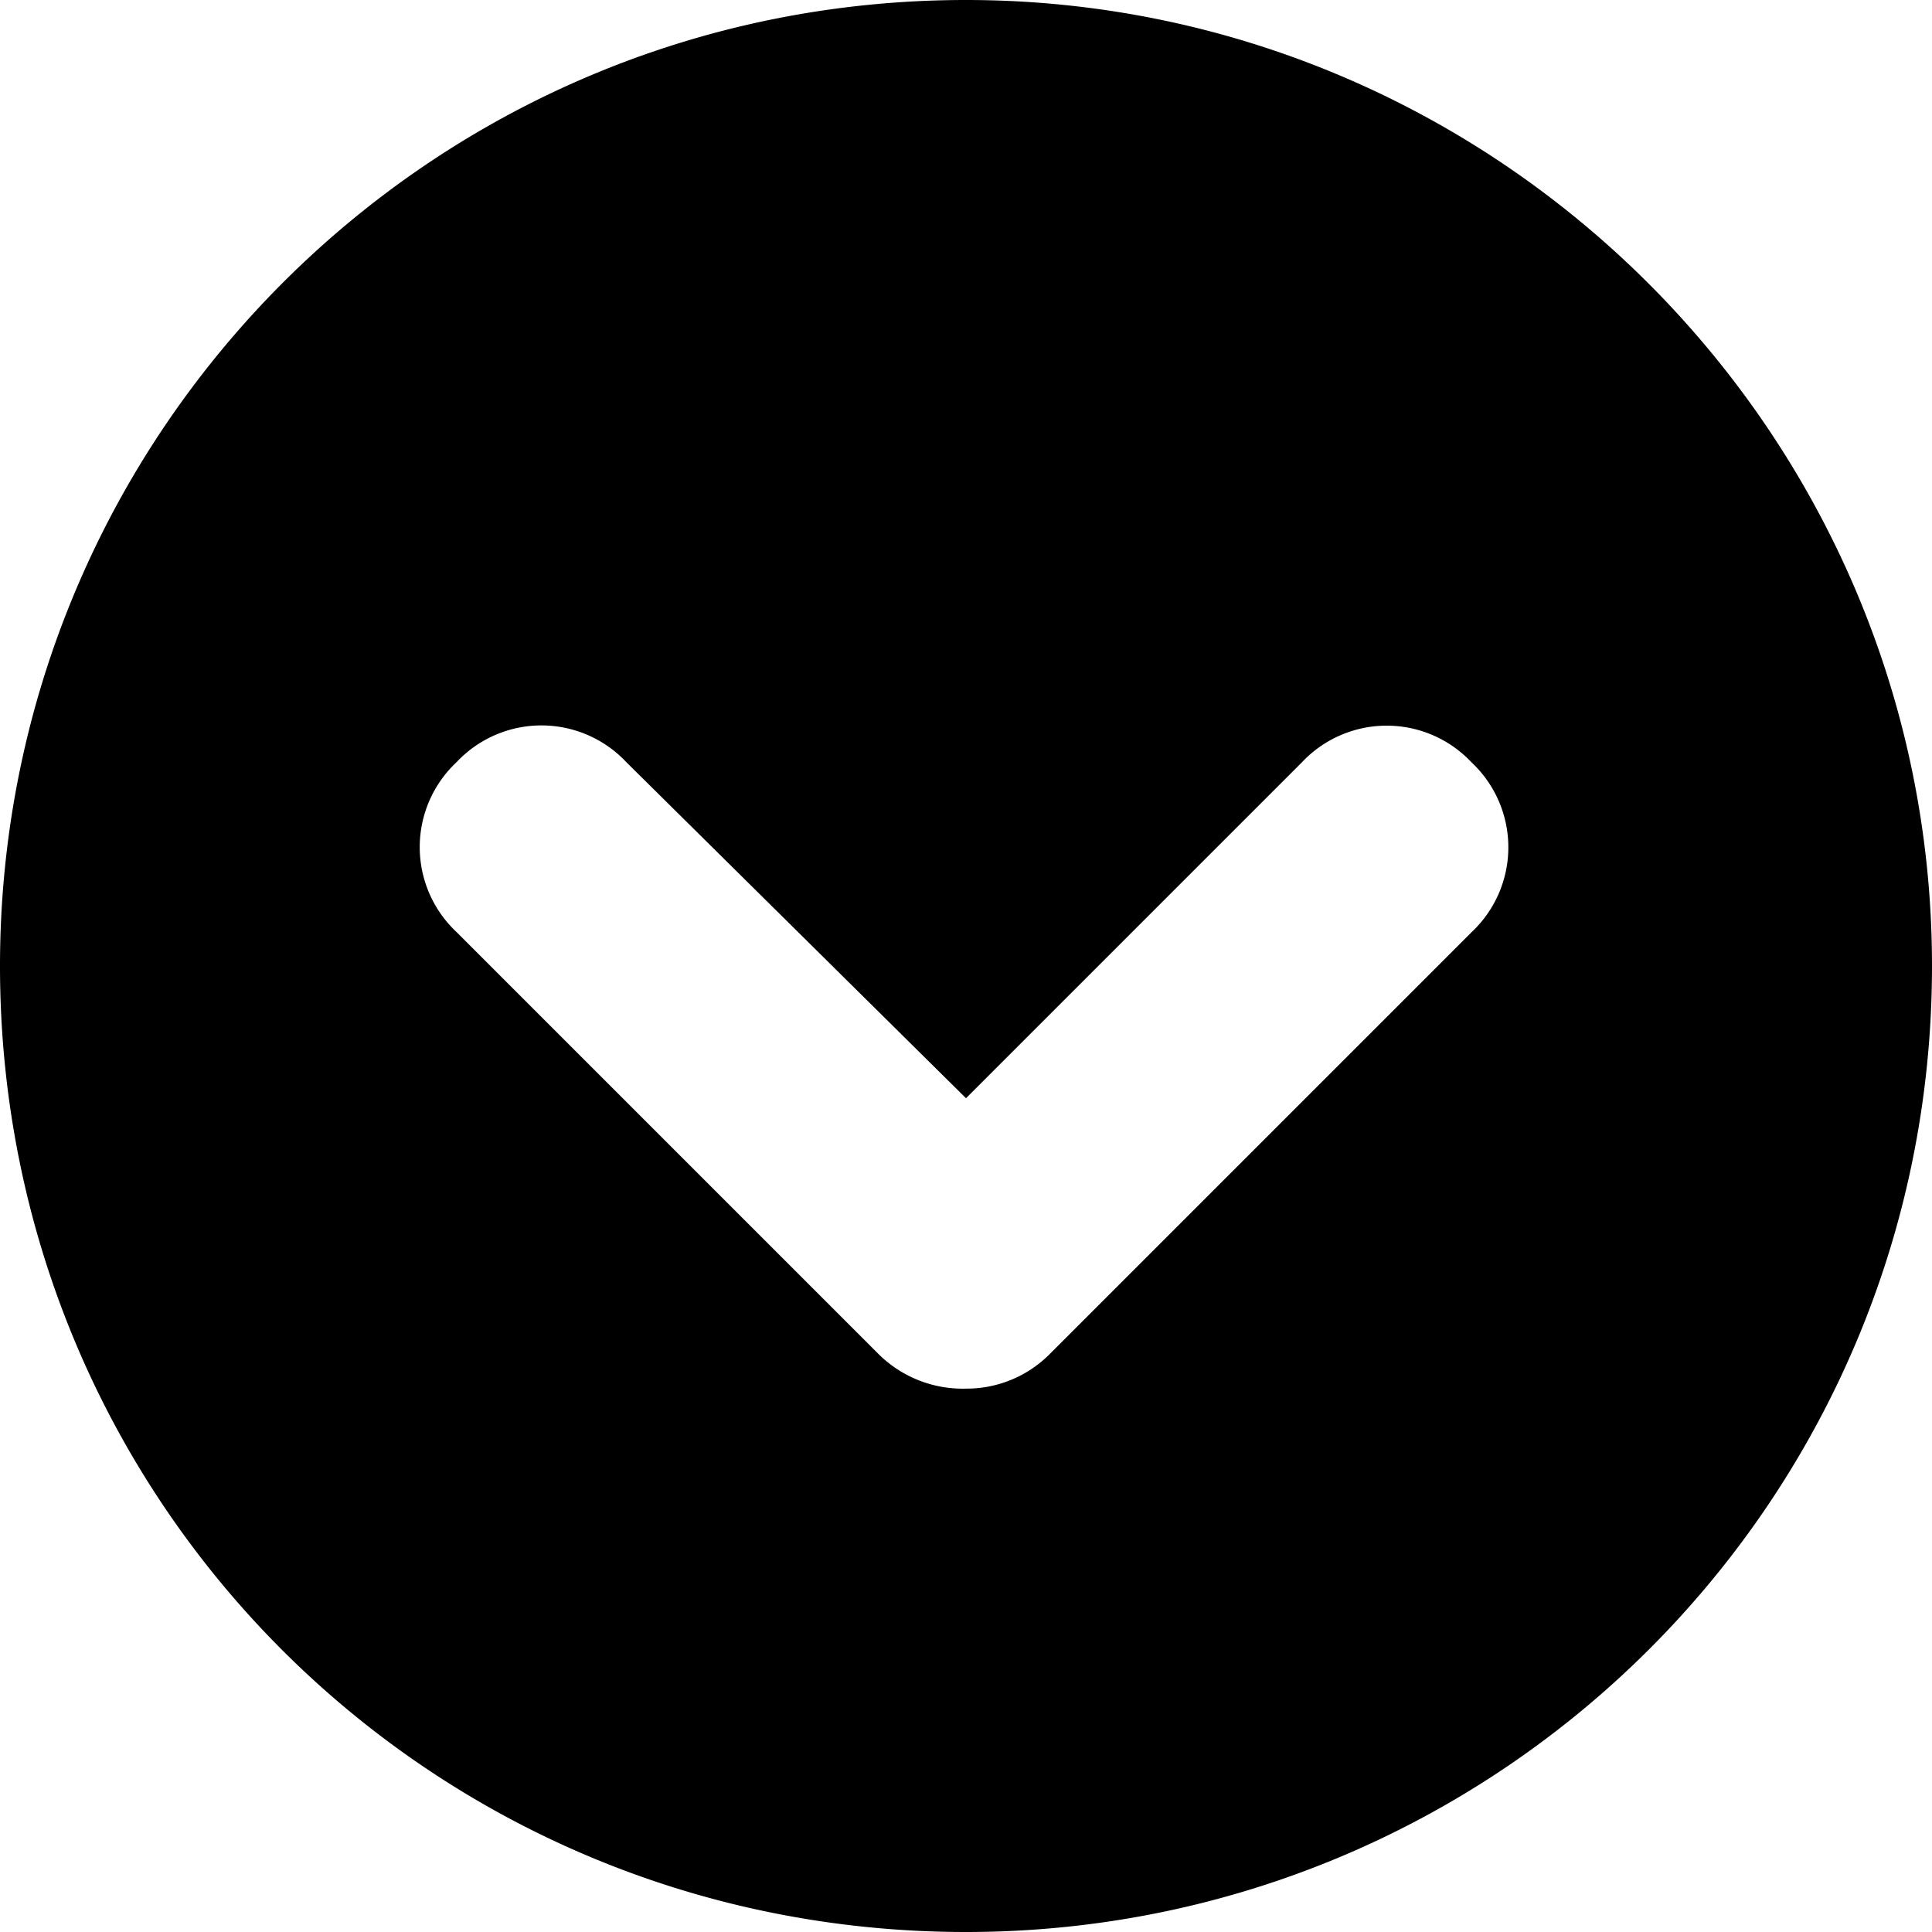 <svg id="icon-downward-chevron"
    xmlns="http://www.w3.org/2000/svg" viewBox="0 0 16 16">    <!--! circle-chevron-down (solid): Font Awesome Pro 6.4.0 -->
    <path d="M8 0C3.562 0 0 3.594 0 8c0 4.438 3.563 8 8 8 4.406 0 8-3.563 8-8 0-4.406-3.594-8-8-8Zm4.188 7.719-3.5 3.5A.97.97 0 0 1 8 11.5a.99.99 0 0 1-.719-.281l-3.5-3.5a.964.964 0 0 1 0-1.407.964.964 0 0 1 1.406 0L8 9.095l2.781-2.781a.964.964 0 0 1 1.406 0 .964.964 0 0 1 0 1.406Z"/>
</svg>
